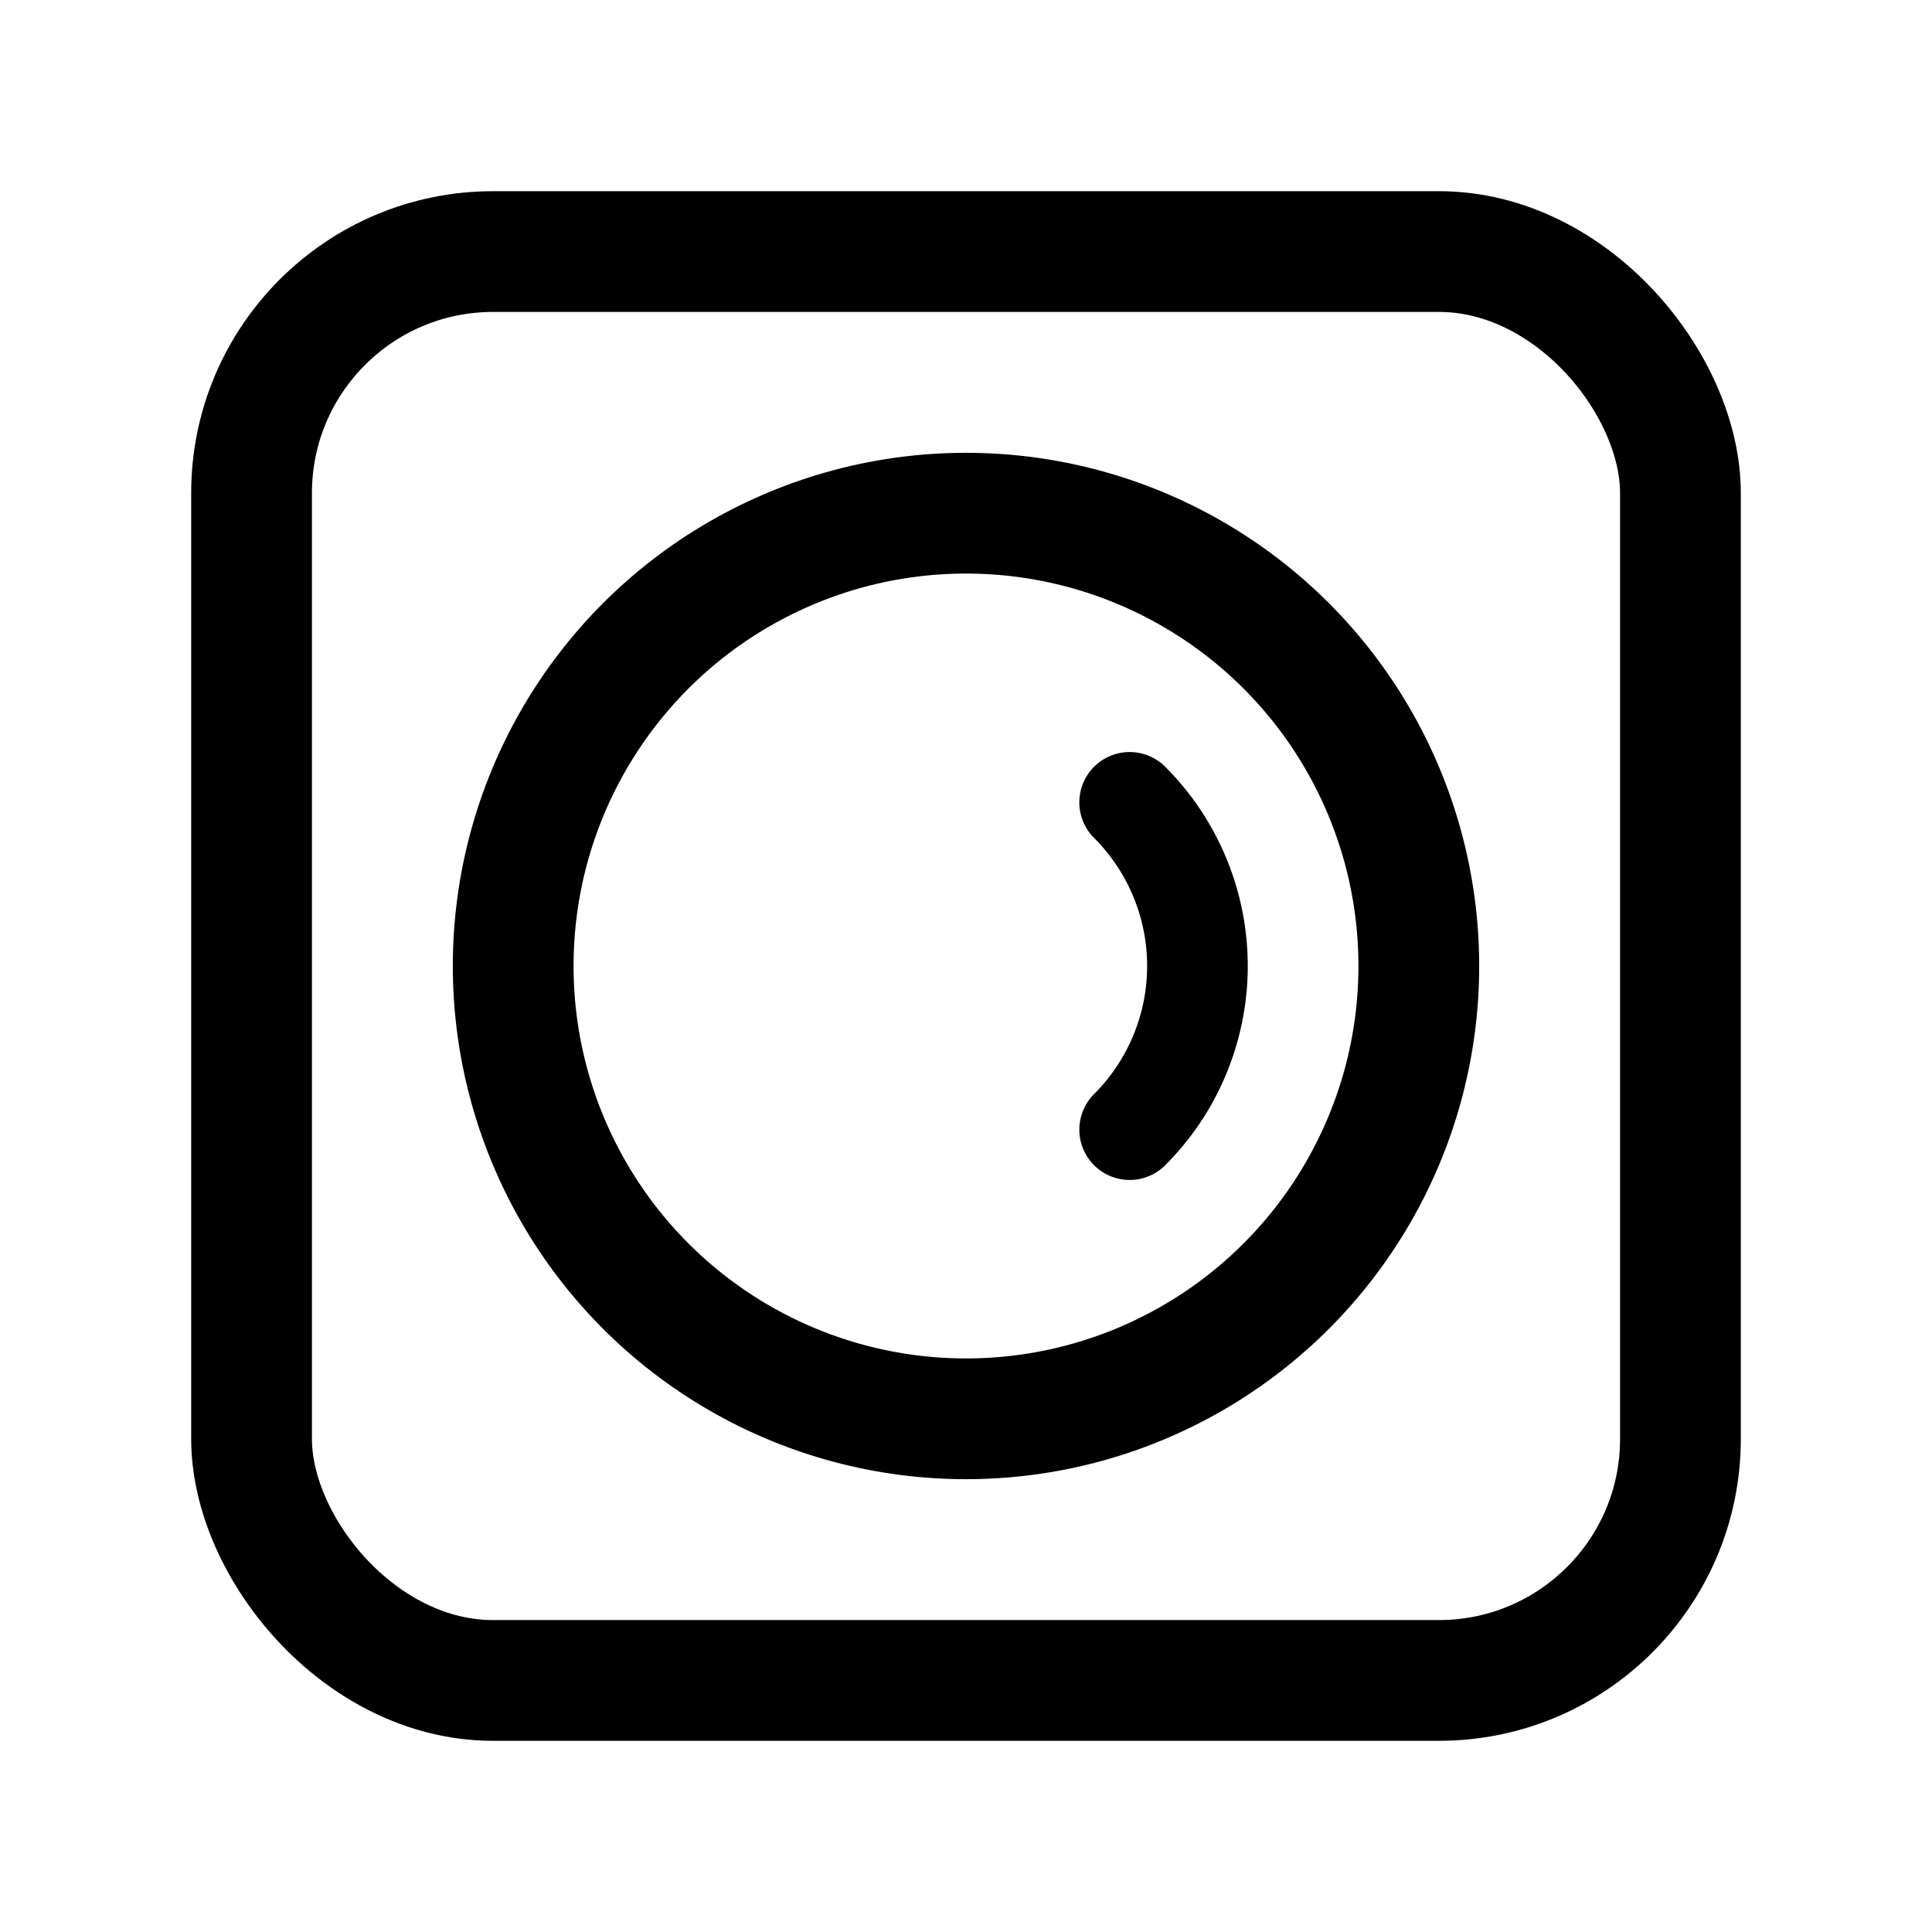 <svg width="192" height="192" viewBox="0 0 192 192" fill="none" xmlns="http://www.w3.org/2000/svg"><rect x="25" y="25" width="142" height="142" rx="24" stroke="#000" stroke-width="12" stroke-linecap="round" stroke-linejoin="round"/><circle cx="96" cy="96" r="45" stroke="#000" stroke-width="12" stroke-linecap="round" stroke-linejoin="round"/><path d="M112.263 112.263a22.996 22.996 0 0 0 0-32.526" stroke="#000" stroke-width="10" stroke-linecap="round" stroke-linejoin="round"/></svg>